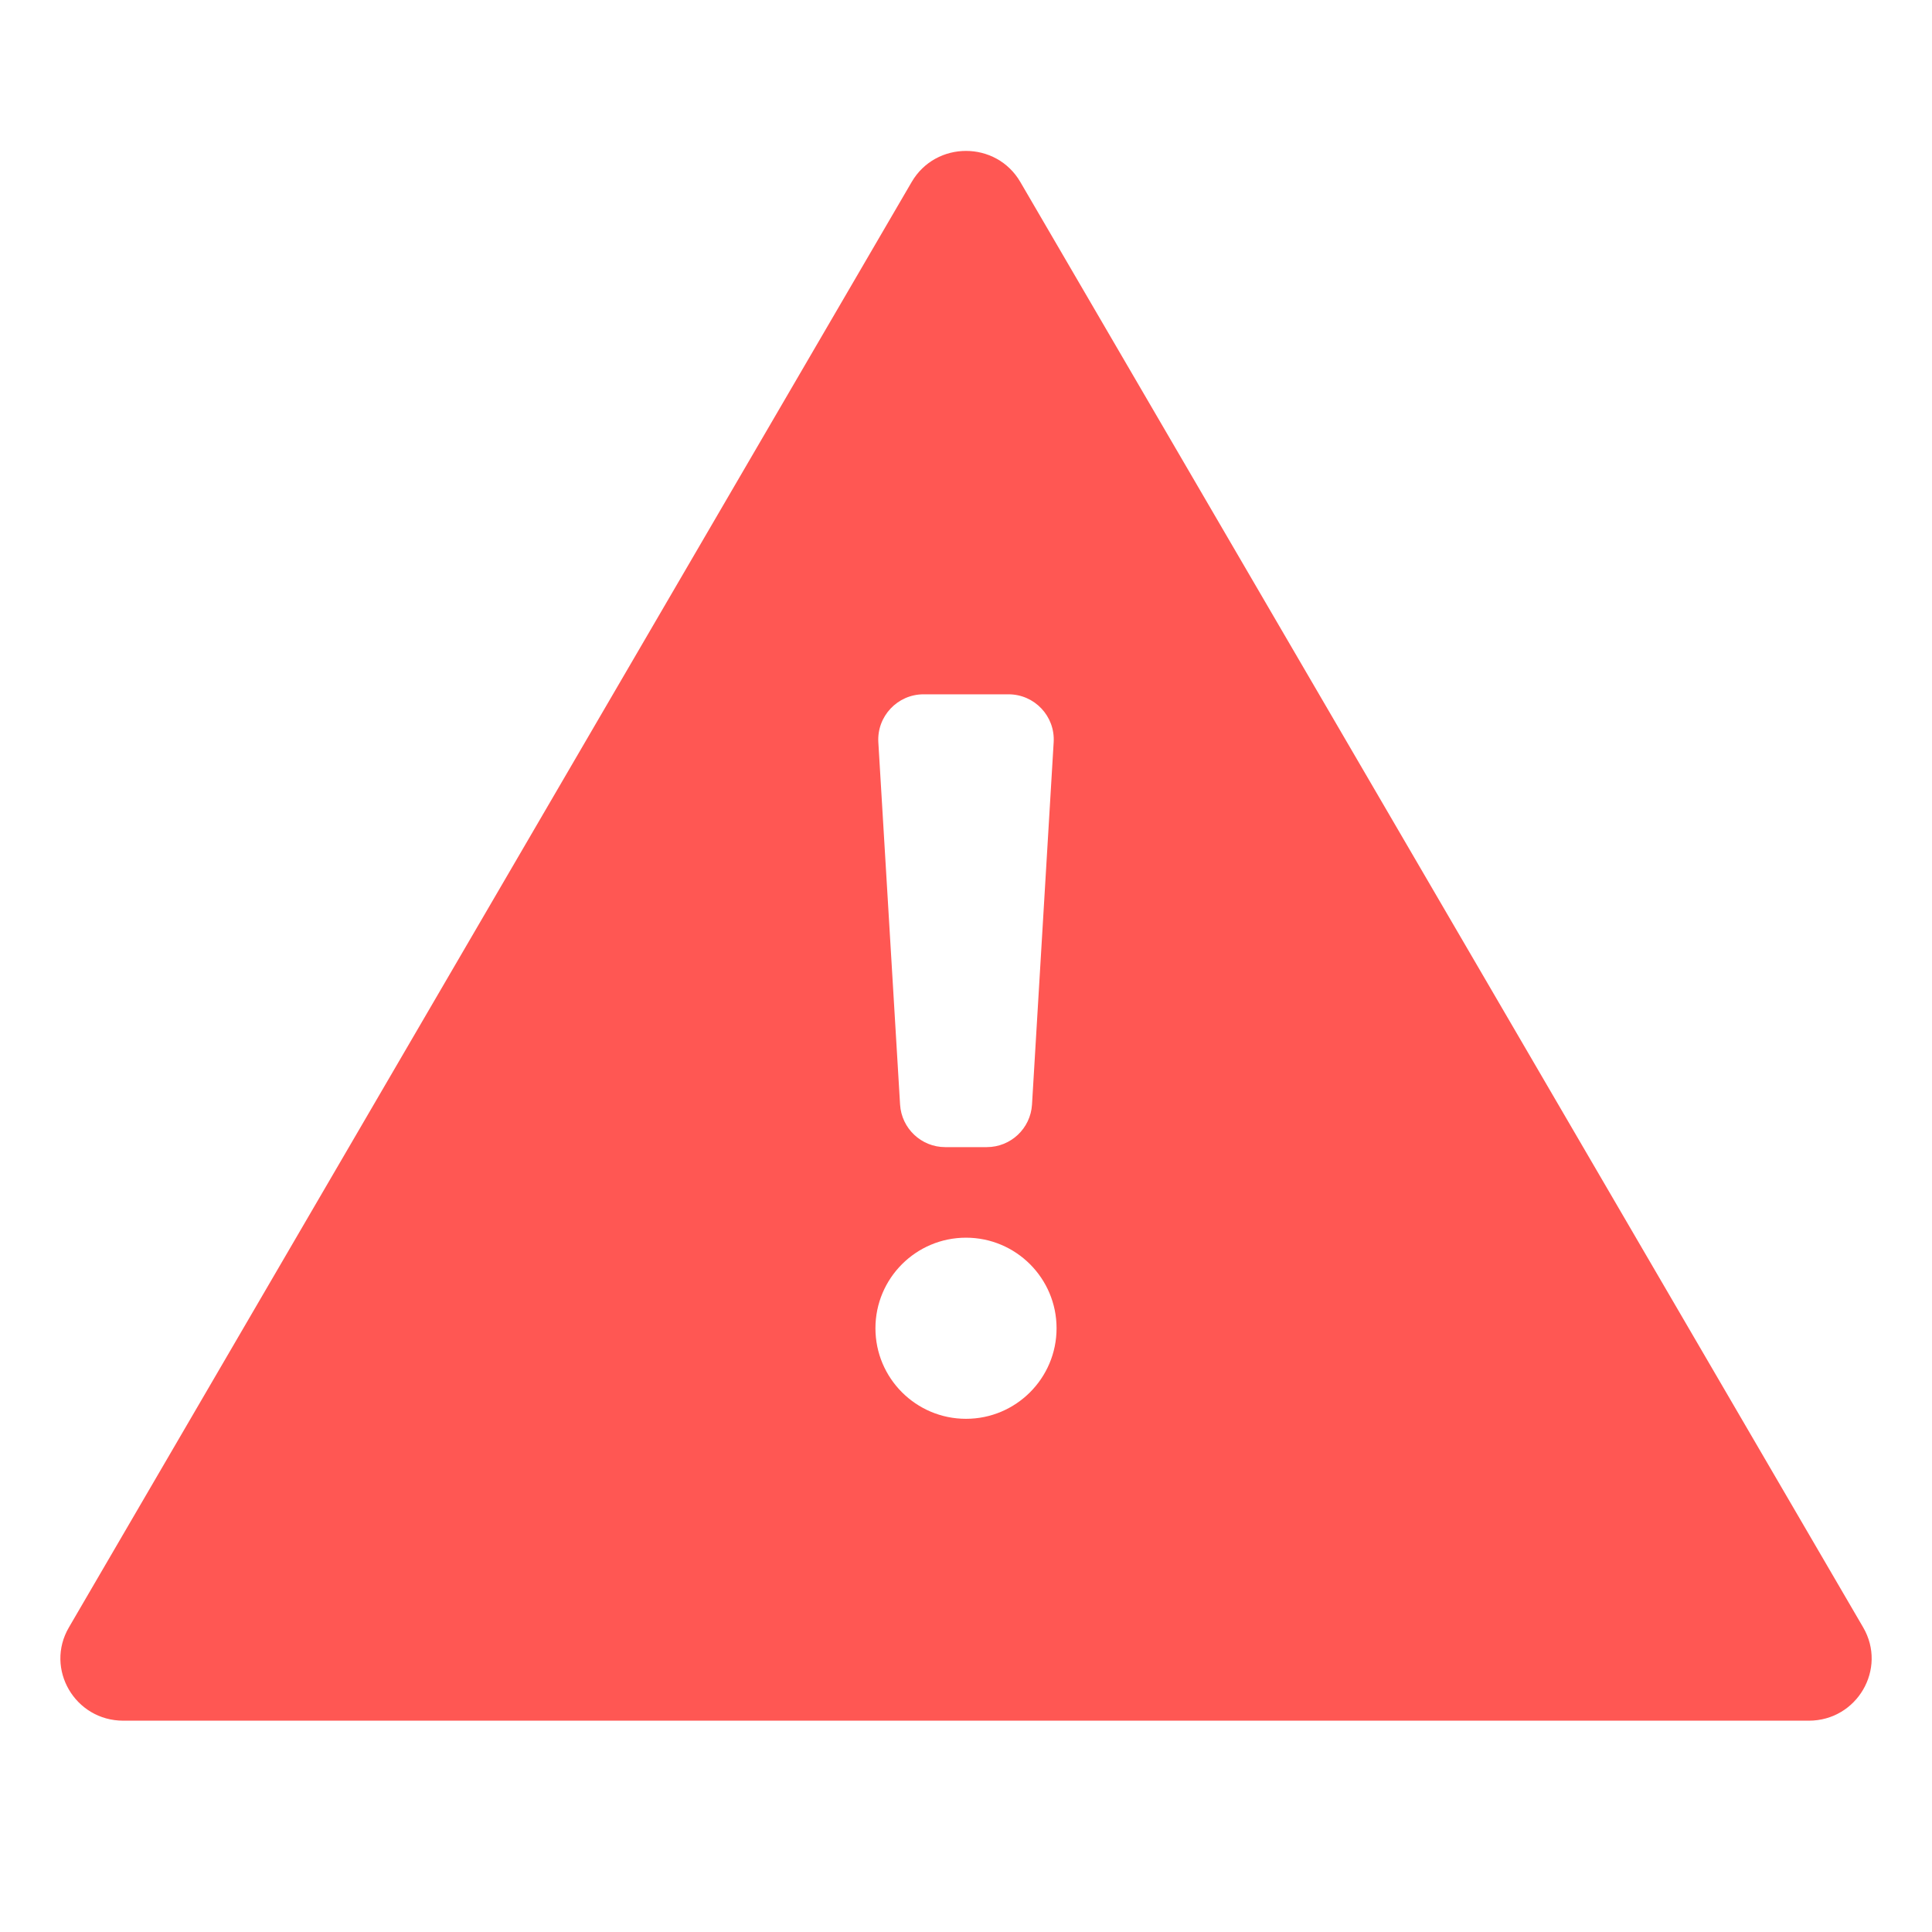 <svg width="24" height="24" viewBox="0 0 24 24" fill="none" xmlns="http://www.w3.org/2000/svg">
<path fill-rule="evenodd" clip-rule="evenodd" d="M11.325 2.261C11.625 1.746 12.375 1.746 12.675 2.261L23.145 20.216C23.445 20.731 23.07 21.375 22.469 21.375H1.532C0.931 21.375 0.555 20.731 0.856 20.216L11.325 2.261ZM12 15.375C11.379 15.375 10.875 15.879 10.875 16.5C10.875 17.121 11.379 17.625 12 17.625C12.621 17.625 13.125 17.121 13.125 16.5C13.125 15.879 12.621 15.375 12 15.375ZM11.473 8.625C11.149 8.625 10.892 8.898 10.911 9.221L11.181 13.721C11.199 14.018 11.445 14.25 11.742 14.25H12.258C12.556 14.25 12.802 14.018 12.82 13.721L13.089 9.221C13.109 8.898 12.852 8.625 12.528 8.625H11.473Z" fill="#FF5753"/>
</svg>
